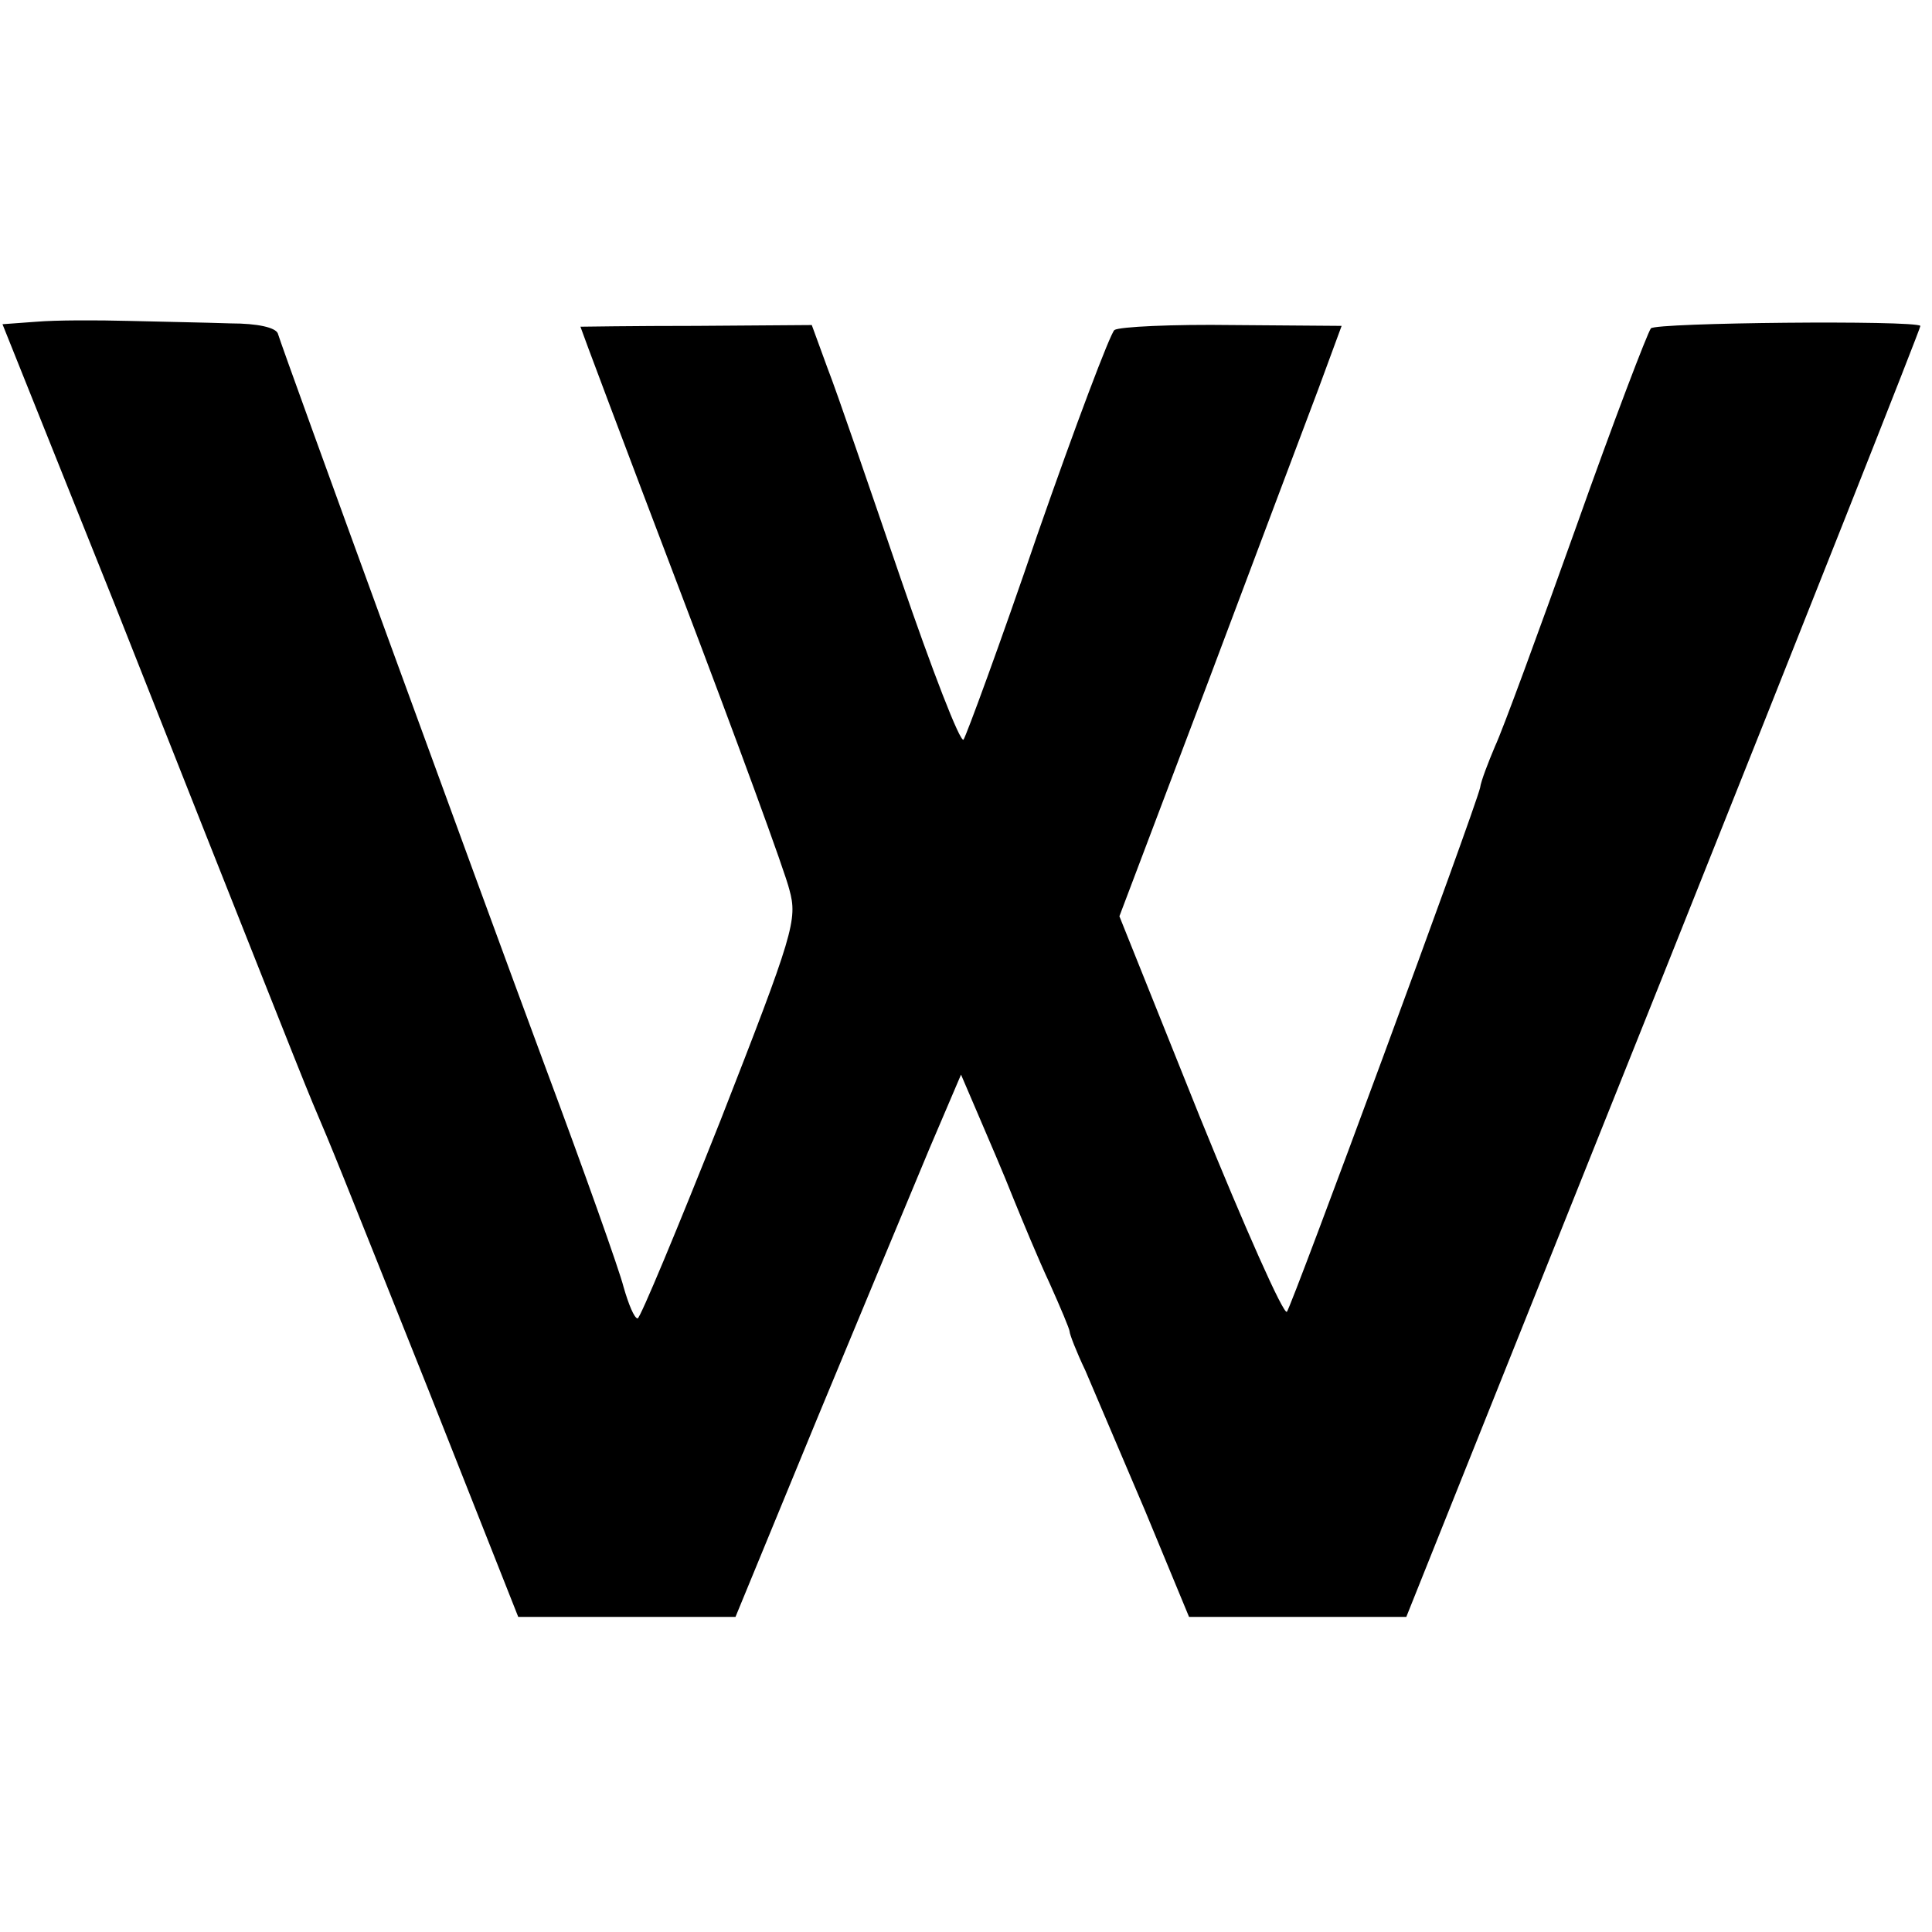 <?xml version="1.0" standalone="no"?>
<!DOCTYPE svg PUBLIC "-//W3C//DTD SVG 20010904//EN"
 "http://www.w3.org/TR/2001/REC-SVG-20010904/DTD/svg10.dtd">
<svg version="1.0" xmlns="http://www.w3.org/2000/svg"
 width="233pt" height="233pt" viewBox="0 0 233 233"
 preserveAspectRatio="xMidYMid meet">
<g transform="translate(0,233) scale(0.1,-0.1)"
fill="#000000" stroke="none">
<path d="M44 1942 l-41 -3 135 -337 c73 -185 154 -389 179 -452 25 -63 52
-131 60 -150 26 -61 29 -69 140 -347 l108 -273 131 0 131 0 98 238 c54 130
115 277 136 327 l38 89 21 -49 c12 -28 31 -72 42 -100 11 -27 30 -73 44 -103
13 -29 24 -55 24 -58 0 -3 8 -24 19 -47 10 -23 42 -99 72 -169 l53 -128 131 0
131 0 311 777 c171 428 310 779 309 780 -7 7 -319 4 -325 -3 -4 -5 -45 -112
-90 -239 -45 -126 -89 -246 -98 -265 -8 -19 -17 -42 -18 -50 -7 -29 -227 -625
-233 -632 -4 -4 -51 102 -105 235 l-97 242 106 280 c58 154 118 314 134 356
l28 76 -131 1 c-73 1 -137 -2 -143 -6 -5 -4 -47 -115 -93 -247 -45 -132 -86
-243 -89 -247 -4 -4 -38 84 -76 195 -38 111 -77 225 -88 253 l-19 52 -139 -1
c-77 0 -140 -1 -140 -1 0 -1 54 -145 121 -321 67 -176 126 -337 131 -358 10
-36 5 -53 -83 -278 -52 -131 -97 -239 -100 -239 -4 0 -11 17 -17 38 -5 20 -48
141 -95 267 -82 221 -314 857 -322 883 -3 7 -24 12 -57 12 -29 1 -84 2 -123 3
-38 1 -88 1 -111 -1z"/>
</g>
</svg>
